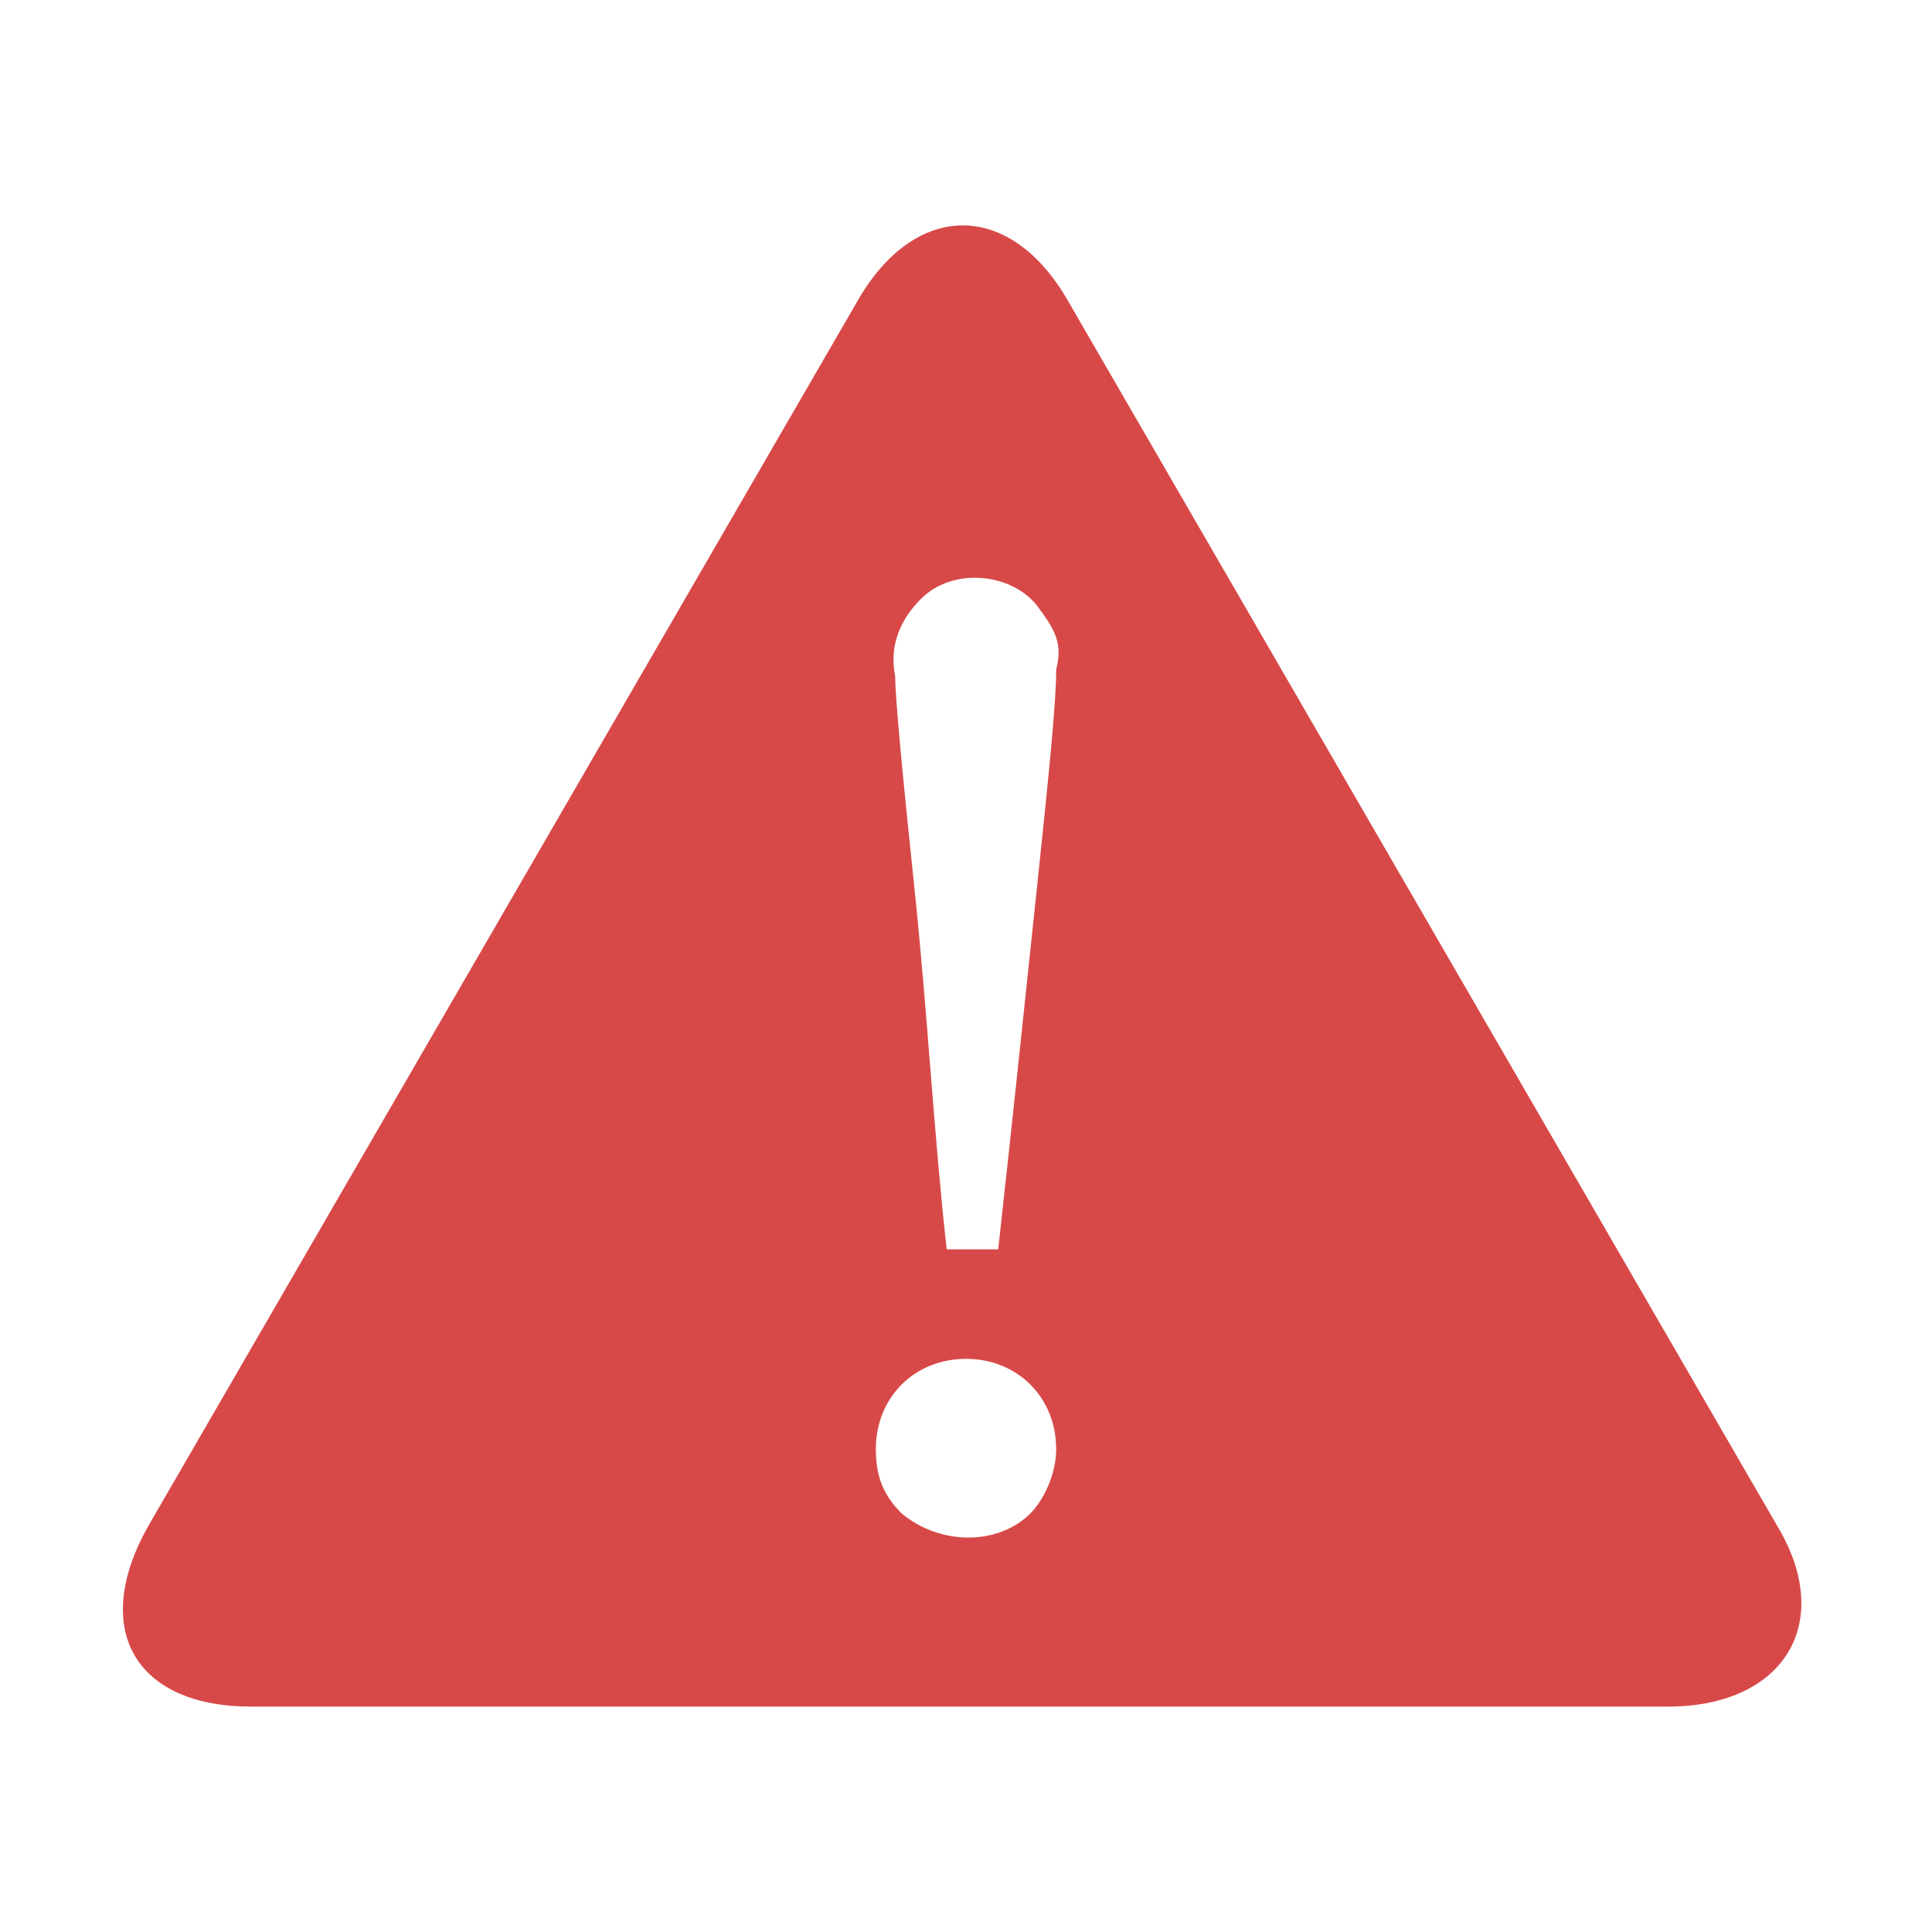 <?xml version="1.0" encoding="utf-8"?>
<!-- Generator: Adobe Illustrator 23.1.1, SVG Export Plug-In . SVG Version: 6.00 Build 0)  -->
<svg version="1.1" id="レイヤー_1" xmlns="http://www.w3.org/2000/svg" xmlns:xlink="http://www.w3.org/1999/xlink" x="0px"
	 y="0px" viewBox="0 0 30 30" style="enable-background:new 0 0 30 30;" xml:space="preserve">
<style type="text/css">
	.st0{fill:#D74948;}
</style>
<path class="st0" d="M27.6,23.7l-11-19c-0.9-1.6-2.4-1.6-3.3,0l-11,19c-0.9,1.6-0.2,2.8,1.6,2.8h22C27.7,26.5,28.5,25.2,27.6,23.7z
	 M14.3,9.3c0.5-0.5,1.4-0.4,1.8,0.1c0.3,0.4,0.4,0.6,0.3,1c0,0.5-0.1,1.5-0.3,3.4s-0.4,3.8-0.6,5.6h-0.8c-0.2-1.8-0.3-3.7-0.5-5.6
	s-0.3-3-0.3-3.3C13.8,10,14,9.6,14.3,9.3z M16,23.5c-0.5,0.5-1.4,0.5-2,0c-0.3-0.3-0.4-0.6-0.4-1c0-0.8,0.6-1.4,1.4-1.4
	s1.4,0.6,1.4,1.4C16.4,22.9,16.2,23.3,16,23.5z"/>
</svg>
